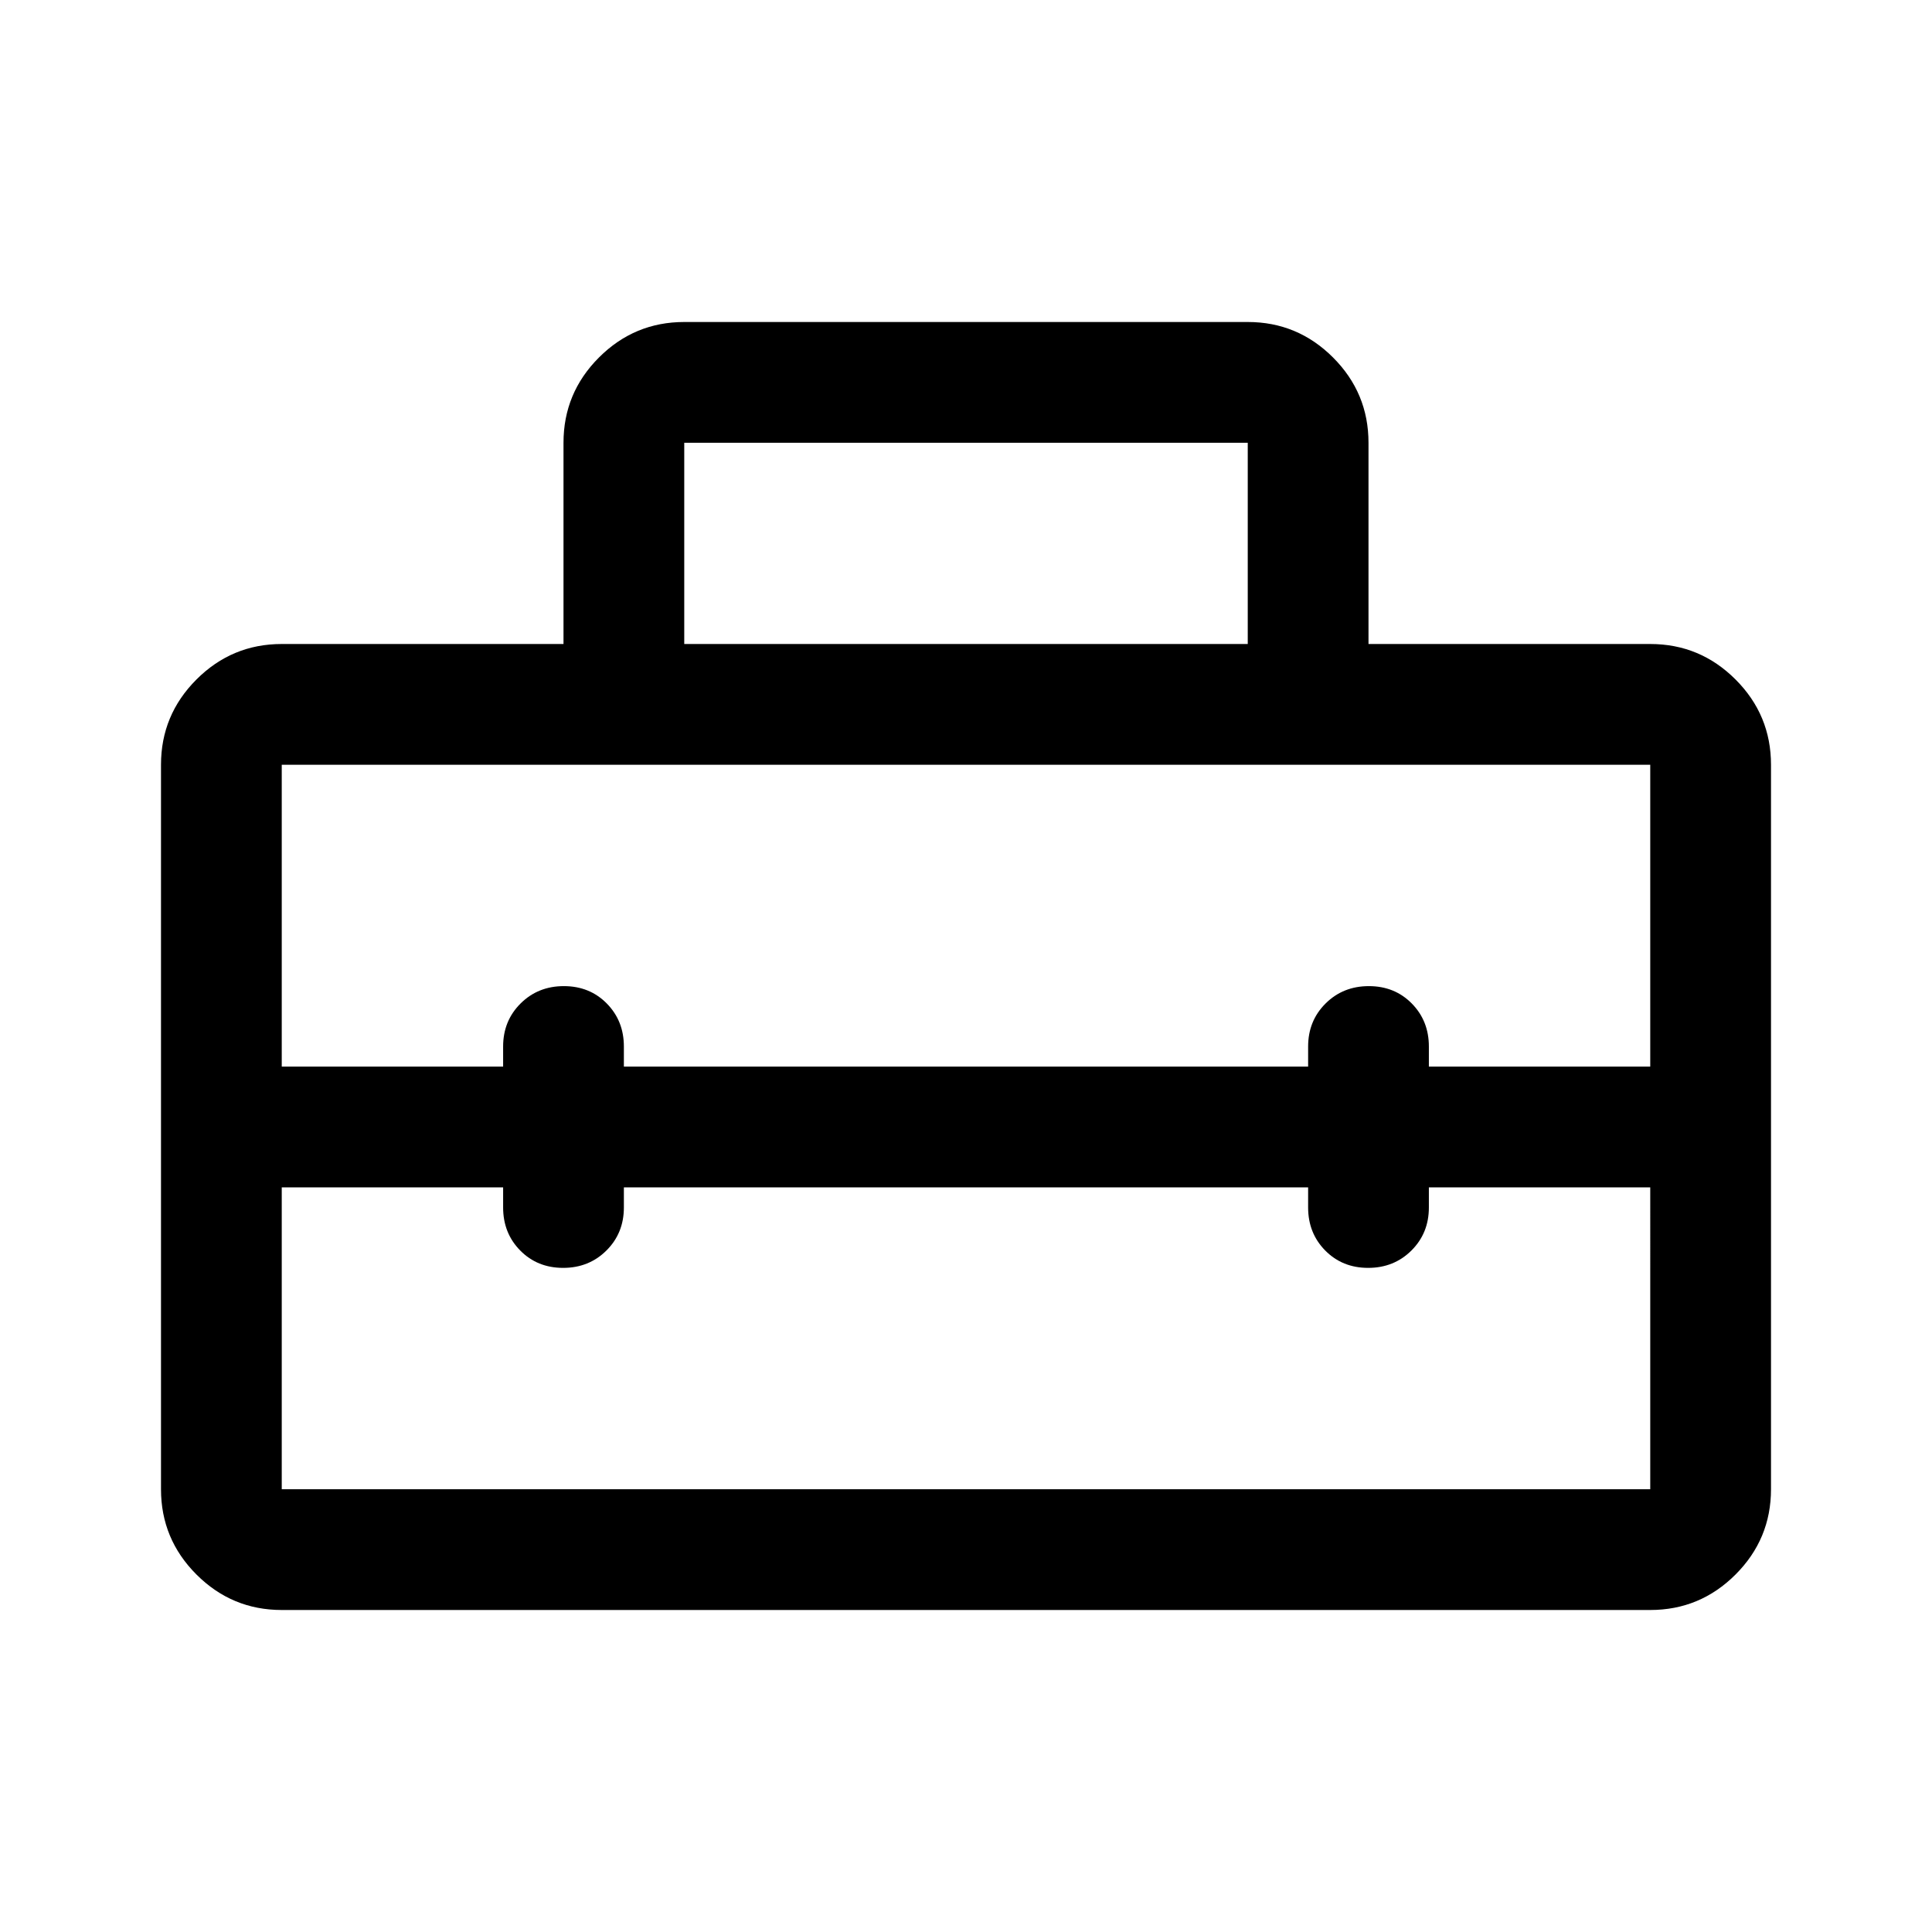 <svg xmlns="http://www.w3.org/2000/svg" width="48" height="48" viewBox="0 96 960 960"><path d="M80 836V476q0-24.75 17.625-42.375T140 416h140V316q0-24.75 17.625-42.375T340 256h280q24.75 0 42.375 17.625T680 316v100h140q24.75 0 42.375 17.625T880 476v360q0 24.75-17.625 42.375T820 896H140q-24.75 0-42.375-17.625T80 836Zm60 0h680V686H710v10q0 12.75-8.675 21.375-8.676 8.625-21.5 8.625-12.825 0-21.325-8.625T650 696v-10H310v10q0 12.75-8.675 21.375-8.676 8.625-21.5 8.625-12.825 0-21.325-8.625T250 696v-10H140v150Zm0-360v150h110v-10q0-12.75 8.675-21.375 8.676-8.625 21.5-8.625 12.825 0 21.325 8.625T310 616v10h340v-10q0-12.75 8.675-21.375 8.676-8.625 21.5-8.625 12.825 0 21.325 8.625T710 616v10h110V476H140Zm200-60h280V316H340v100Z"/></svg>